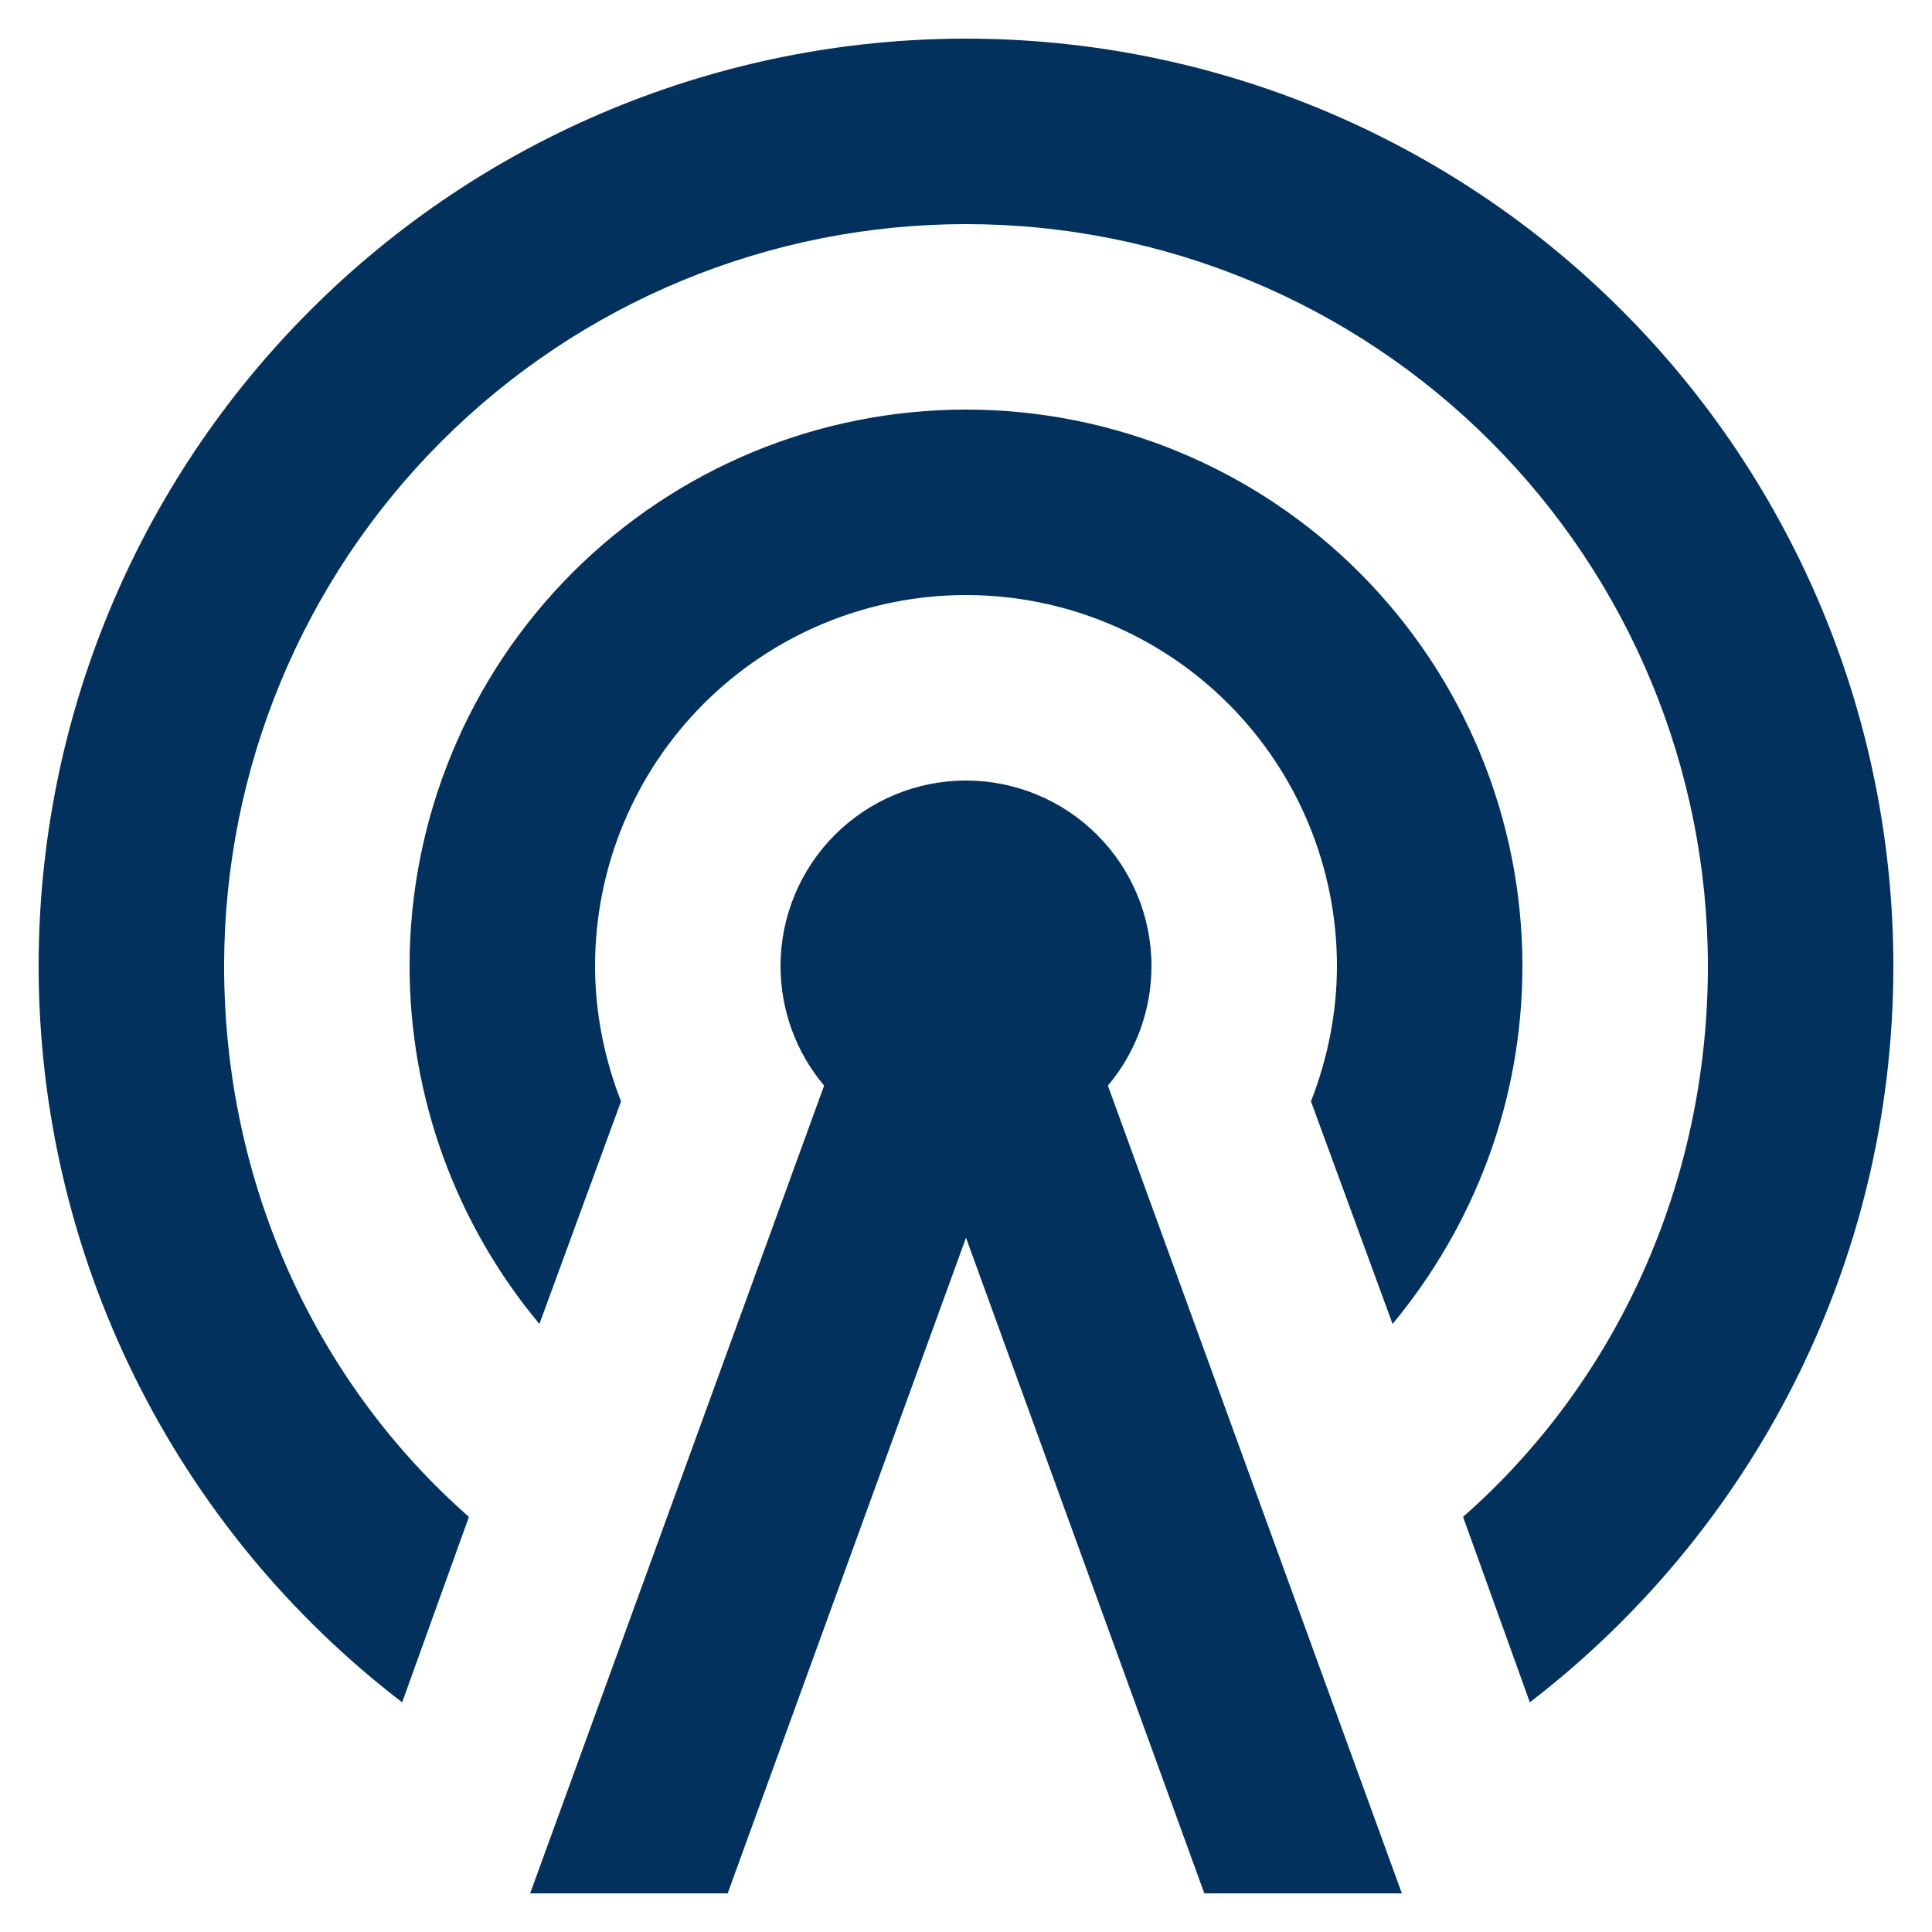 <svg width="25" height="25" viewBox="0 0 25 25" fill="none" xmlns="http://www.w3.org/2000/svg">
    <path
        d="M12.5 10.1C13.136 10.1 13.747 10.353 14.197 10.803C14.647 11.253 14.9 11.864 14.9 12.5C14.9 13.066 14.701 13.615 14.336 14.048L18.14 24.5H15.584L12.5 16.016L9.416 24.5H6.86L10.664 14.048C10.299 13.615 10.1 13.066 10.1 12.5C10.1 11.864 10.353 11.253 10.803 10.803C11.253 10.353 11.864 10.1 12.5 10.1ZM12.5 7.7C11.227 7.7 10.006 8.206 9.106 9.106C8.206 10.006 7.7 11.227 7.7 12.5C7.7 13.1 7.82 13.7 8.036 14.252L6.98 17.132C5.895 15.832 5.3 14.193 5.3 12.5C5.3 10.59 6.059 8.759 7.409 7.409C8.759 6.059 10.59 5.3 12.5 5.3C14.41 5.3 16.241 6.059 17.591 7.409C18.941 8.759 19.7 10.59 19.7 12.5C19.7 14.264 19.064 15.872 18.02 17.132L16.964 14.252C17.18 13.7 17.3 13.1 17.3 12.5C17.3 11.227 16.794 10.006 15.894 9.106C14.994 8.206 13.773 7.7 12.5 7.7ZM12.5 2.9C9.954 2.9 7.512 3.911 5.712 5.712C3.911 7.512 2.9 9.954 2.9 12.5C2.9 15.332 4.1 17.9 6.068 19.628L5.204 22.028C3.741 20.907 2.556 19.465 1.741 17.813C0.925 16.16 0.5 14.343 0.5 12.5C0.5 9.317 1.764 6.265 4.015 4.015C6.265 1.764 9.317 0.5 12.5 0.5C14.076 0.5 15.636 0.81 17.092 1.413C18.548 2.017 19.871 2.9 20.985 4.015C22.1 5.129 22.983 6.452 23.587 7.908C24.19 9.364 24.5 10.924 24.5 12.5C24.5 16.376 22.652 19.832 19.796 22.028L18.932 19.628C20.9 17.9 22.1 15.332 22.1 12.5C22.1 9.954 21.089 7.512 19.288 5.712C17.488 3.911 15.046 2.9 12.5 2.9Z"
        fill="#02315D" />
</svg>
